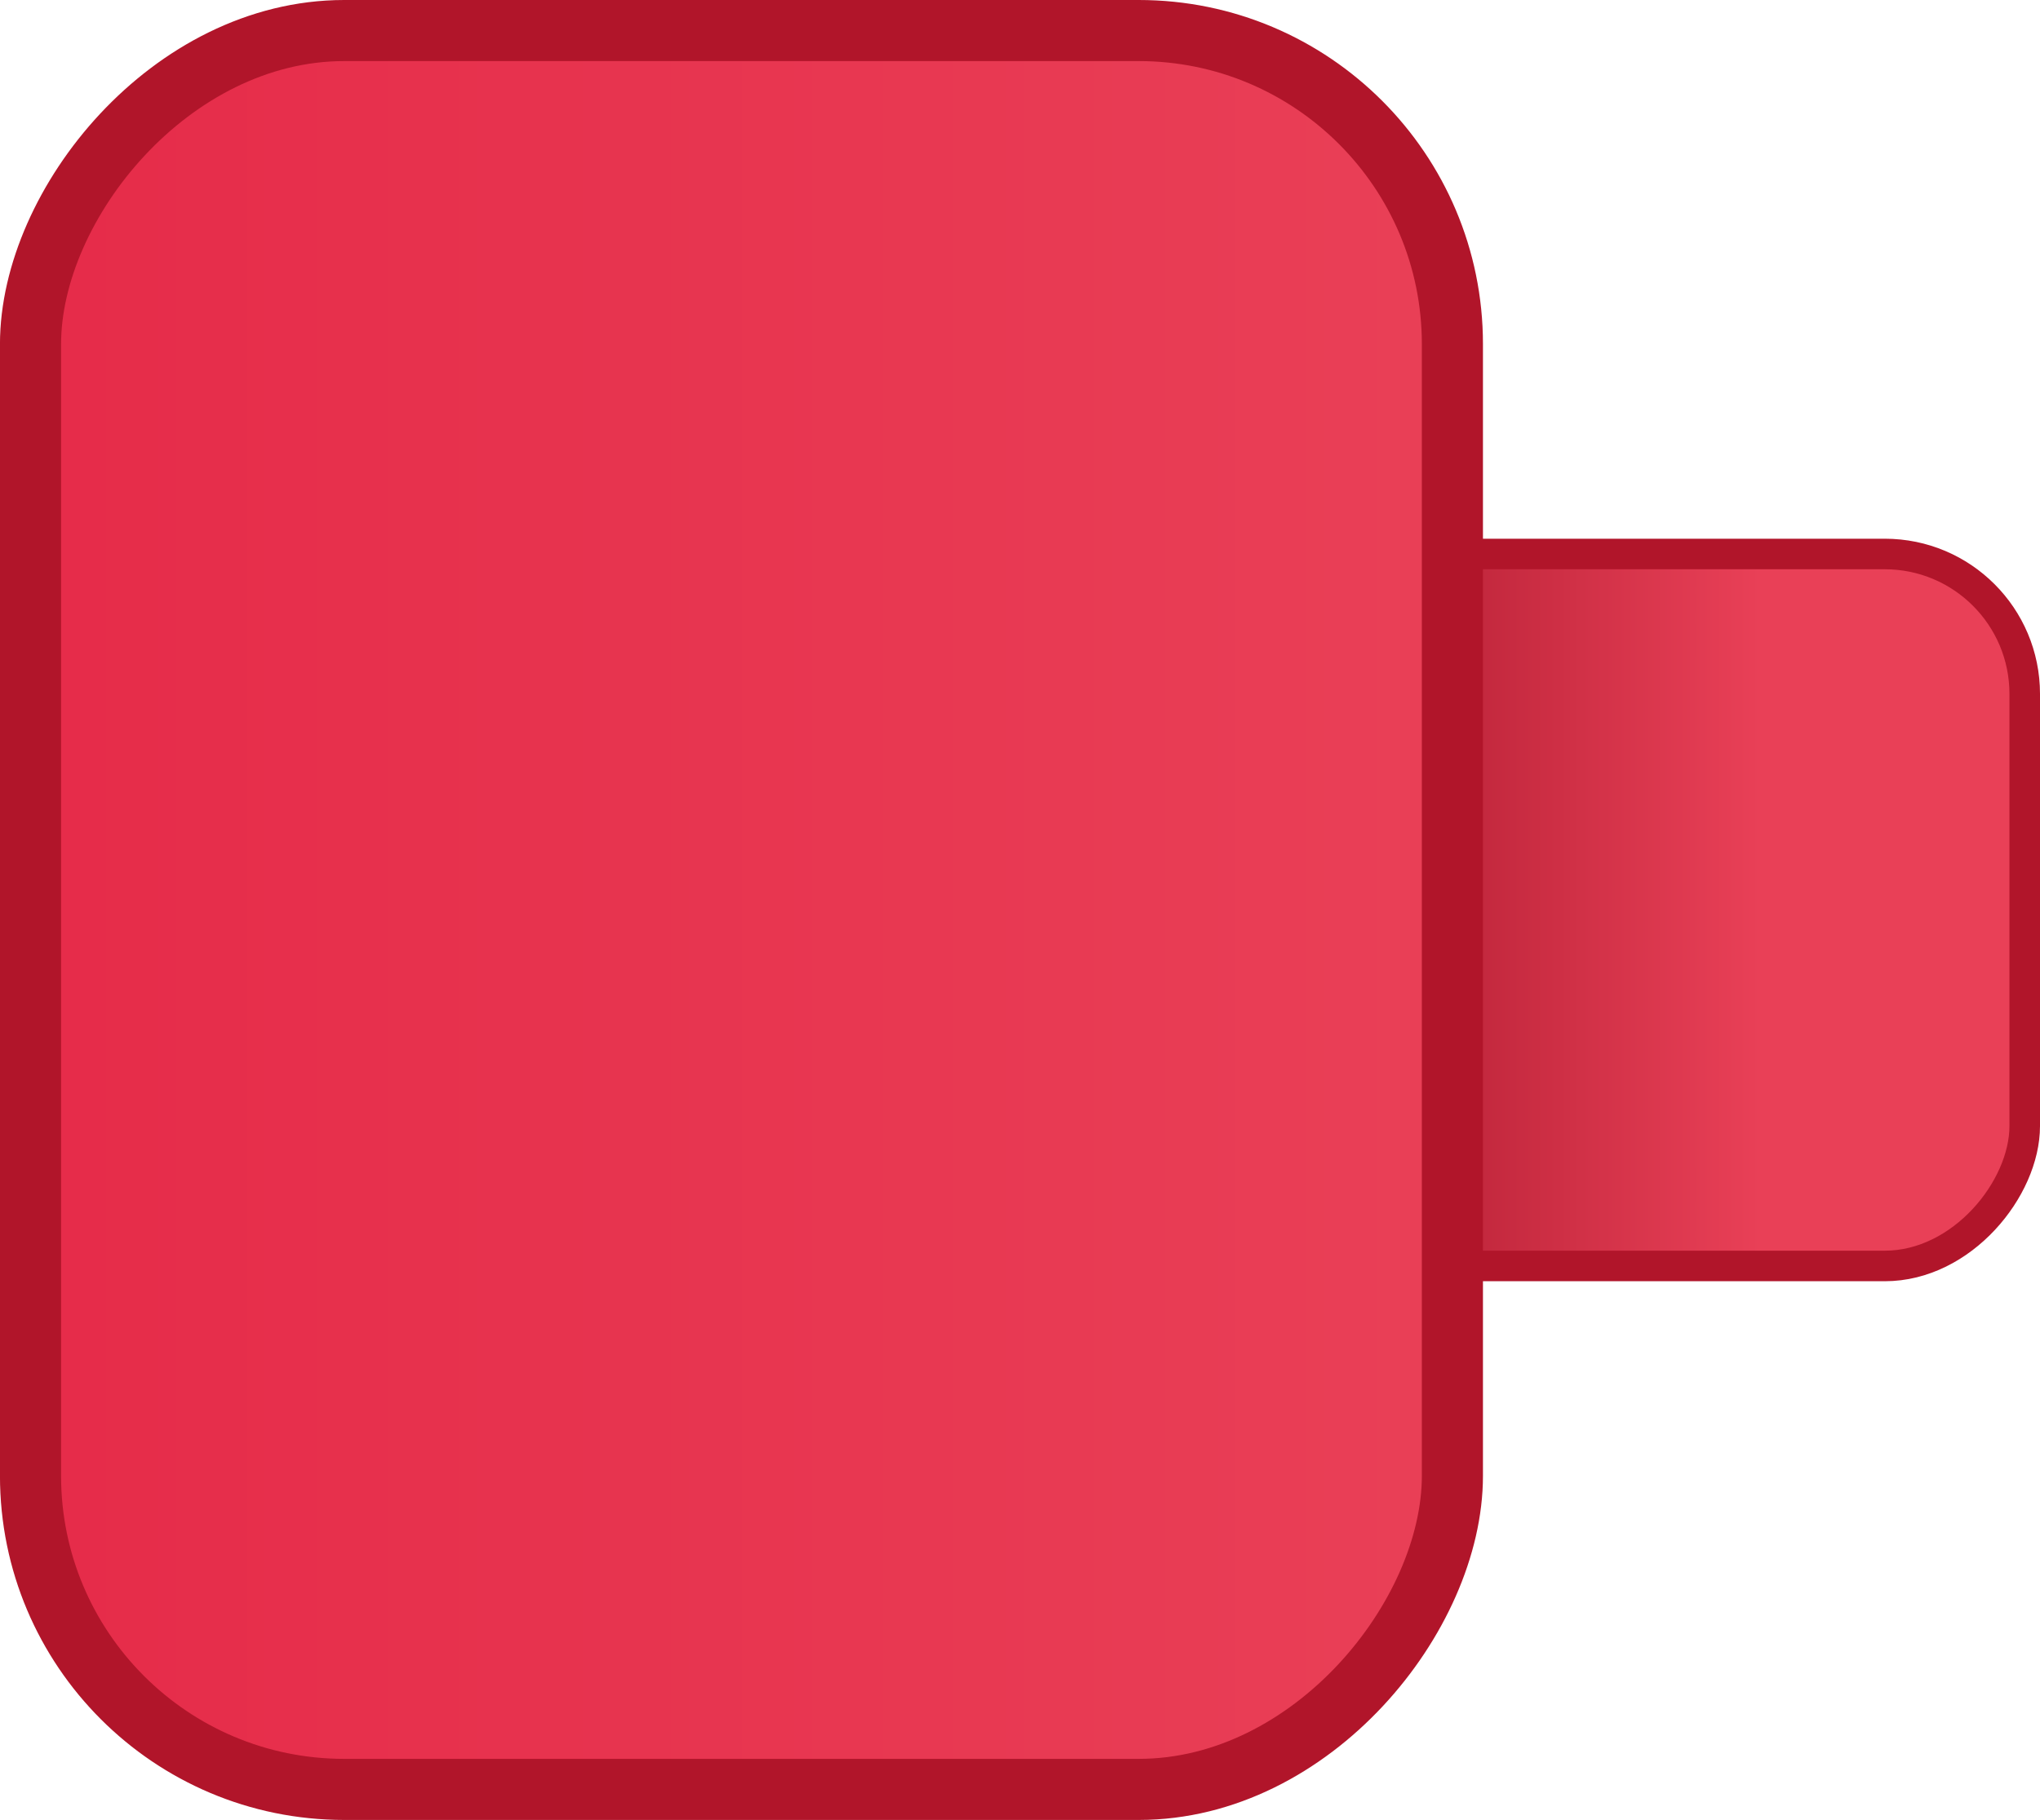 <?xml version="1.0" encoding="UTF-8" standalone="no"?>
<!-- Created with Inkscape (http://www.inkscape.org/) -->

<svg
   width="66.769"
   height="59.583"
   viewBox="0 0 66.769 59.583"
   version="1.1"
   id="svg1"
   xmlns:xlink="http://www.w3.org/1999/xlink"
   xmlns="http://www.w3.org/2000/svg"
   xmlns:svg="http://www.w3.org/2000/svg">
  <defs
     id="defs1">
    <linearGradient
       id="linearGradient26">
      <stop
         style="stop-color:#e94057;stop-opacity:1;"
         offset="0"
         id="stop26" />
      <stop
         style="stop-color:#e62b49;stop-opacity:1;"
         offset="1"
         id="stop27" />
    </linearGradient>
    <linearGradient
       id="linearGradient24">
      <stop
         style="stop-color:#e94057;stop-opacity:1;"
         offset="0.311"
         id="stop24" />
      <stop
         style="stop-color:#9b0f23;stop-opacity:1;"
         offset="1"
         id="stop25" />
    </linearGradient>
    <linearGradient
       xlink:href="#linearGradient24"
       id="linearGradient35"
       gradientUnits="userSpaceOnUse"
       x1="550.91"
       y1="92.014"
       x2="578.673"
       y2="92.014" />
    <linearGradient
       xlink:href="#linearGradient26"
       id="linearGradient36"
       gradientUnits="userSpaceOnUse"
       x1="568.642"
       y1="92.014"
       x2="617.179"
       y2="92.014"
       gradientTransform="translate(-699.177,124.677)" />
  </defs>
  <g
     id="layer1"
     style="display:inline"
     transform="translate(-373.102,-154.761)">
    <g
       id="g38"
       transform="translate(291.104,-32.138)">
      <g
         id="g22-1"
         style="display:inline"
         transform="matrix(-1,0,0,1,699.177,124.677)">
        <rect
           style="font-variation-settings:normal;display:inline;vector-effect:none;fill:url(#linearGradient35);fill-opacity:1;stroke:none;stroke-width:1;stroke-linecap:butt;stroke-linejoin:miter;stroke-miterlimit:4;stroke-dasharray:none;stroke-dashoffset:0;stroke-opacity:1;-inkscape-stroke:none;paint-order:normal;stop-color:#000000"
           id="rect2-9-6-2"
           width="27.762"
           height="23.309"
           x="550.91"
           y="80.359"
           ry="4.58" />
        <rect
           style="font-variation-settings:normal;opacity:1;vector-effect:none;fill:none;fill-opacity:1;stroke:#b1152a;stroke-width:1;stroke-linecap:butt;stroke-linejoin:miter;stroke-miterlimit:4;stroke-dasharray:none;stroke-dashoffset:0;stroke-opacity:1;-inkscape-stroke:none;paint-order:normal;stop-color:#000000;stop-opacity:1"
           id="rect2-9-8"
           width="27.762"
           height="23.309"
           x="550.91"
           y="80.359"
           ry="4.58" />
      </g>
      <rect
         style="display:inline;fill:url(#linearGradient36);fill-opacity:1;stroke:#b1152a;stroke-width:2;stroke-linecap:butt;stroke-linejoin:miter;stroke-dasharray:none;stroke-opacity:1"
         id="rect2-5"
         width="46.538"
         height="57.583"
         x="-129.535"
         y="187.899"
         ry="10.266"
         transform="scale(-1,1)" />
    </g>
  </g>
</svg>
